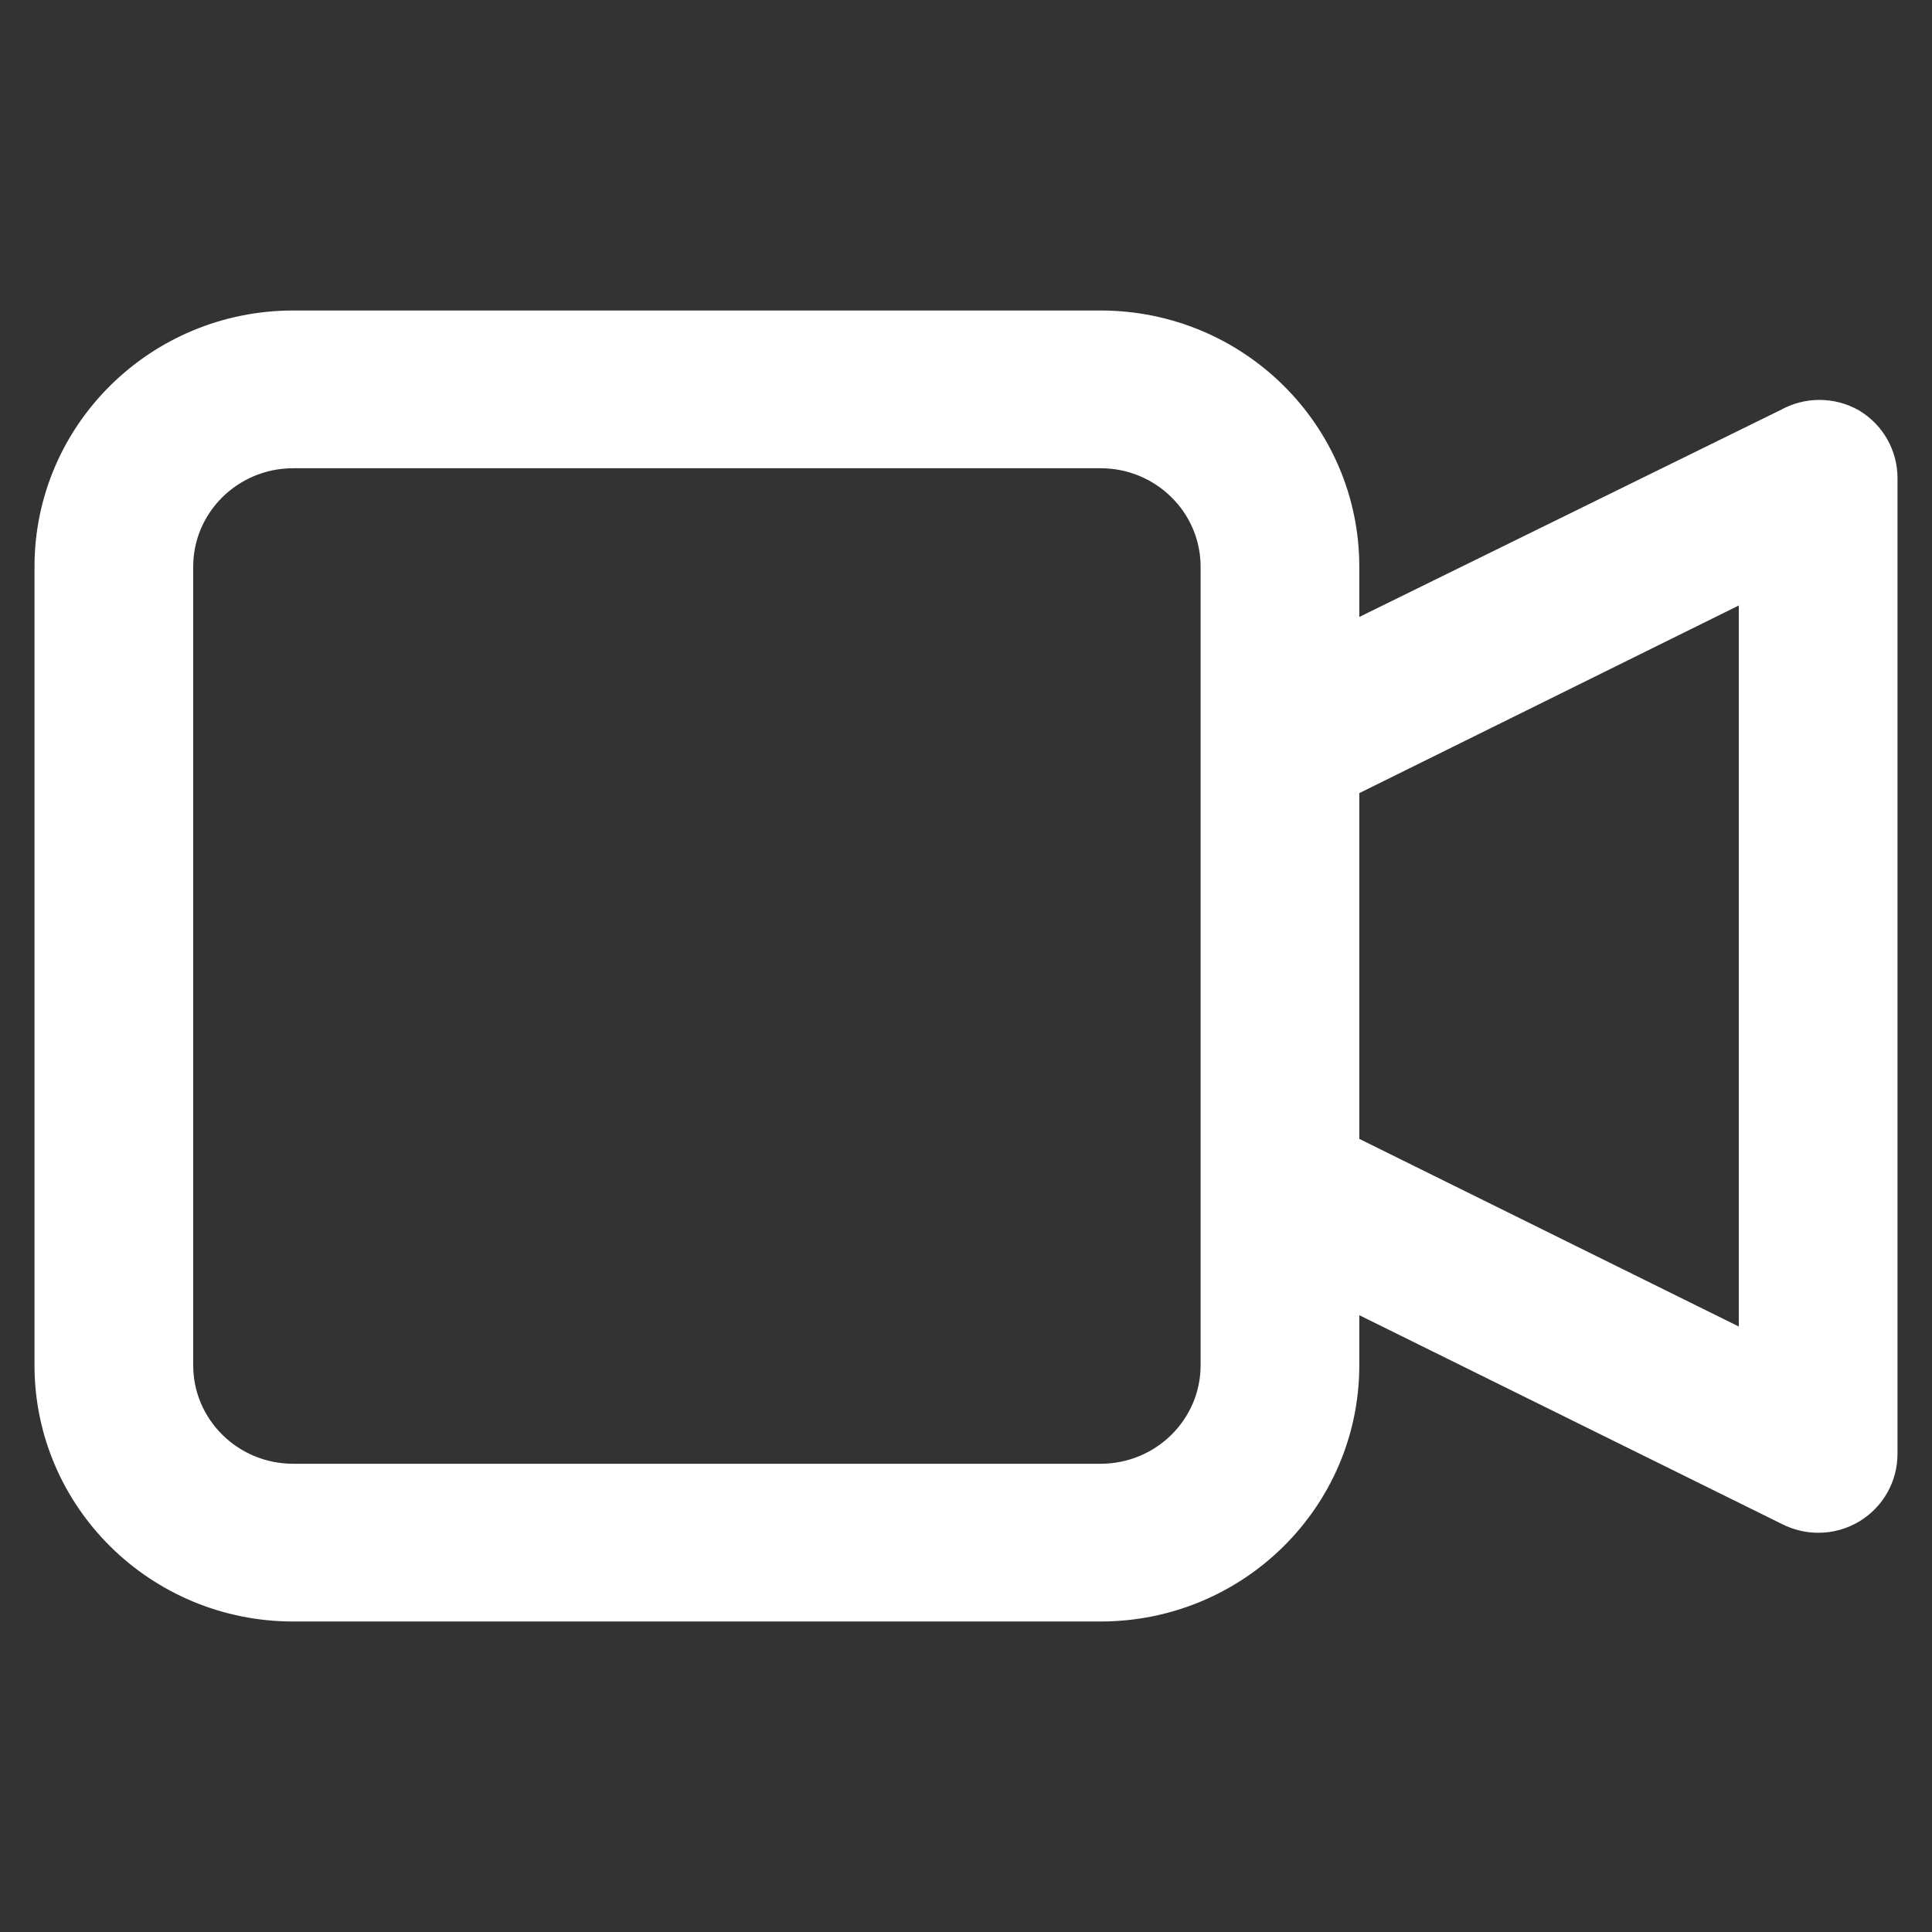 <?xml version="1.0" encoding="UTF-8"?>
<svg width="28px" height="28px" viewBox="0 0 28 28" version="1.1" xmlns="http://www.w3.org/2000/svg" xmlns:xlink="http://www.w3.org/1999/xlink">
    <rect x="0" y="0" width="28" height="28" fill="#333333" stroke="none"/>
    <title>upload video</title>
    <g id="upload-video" stroke="none" stroke-width="1" fill="none" fill-rule="evenodd">
        <g id="Group" transform="translate(1, 5)" fill="#FFFFFF" fill-rule="nonzero" stroke="#FFFFFF">
            <path d="M25.694,1.382 C25.493,1.267 25.246,1.267 25.044,1.382 L18.2,4.744 L18.2,3.214 C18.2,1.439 16.745,0 14.95,0 L3.25,0 C1.455,0 0,1.439 0,3.214 L0,14.786 C0,16.561 1.455,18 3.25,18 L14.95,18 C16.745,18 18.2,16.561 18.2,14.786 L18.2,13.256 L25.057,16.644 C25.148,16.689 25.248,16.714 25.35,16.714 C25.472,16.715 25.591,16.681 25.694,16.618 C25.885,16.5 26,16.294 26,16.071 L26,1.929 C26,1.706 25.885,1.5 25.694,1.382 Z M16.9,14.786 C16.9,15.851 16.027,16.714 14.95,16.714 L3.25,16.714 C2.173,16.714 1.3,15.851 1.3,14.786 L1.3,3.214 C1.3,2.149 2.173,1.286 3.25,1.286 L14.95,1.286 C16.027,1.286 16.9,2.149 16.9,3.214 L16.9,14.786 Z M24.7,15.03 L18.2,11.816 L18.2,6.184 L24.7,2.97 L24.7,15.03 Z" id="Shape"></path>
        </g>
    </g>
</svg>